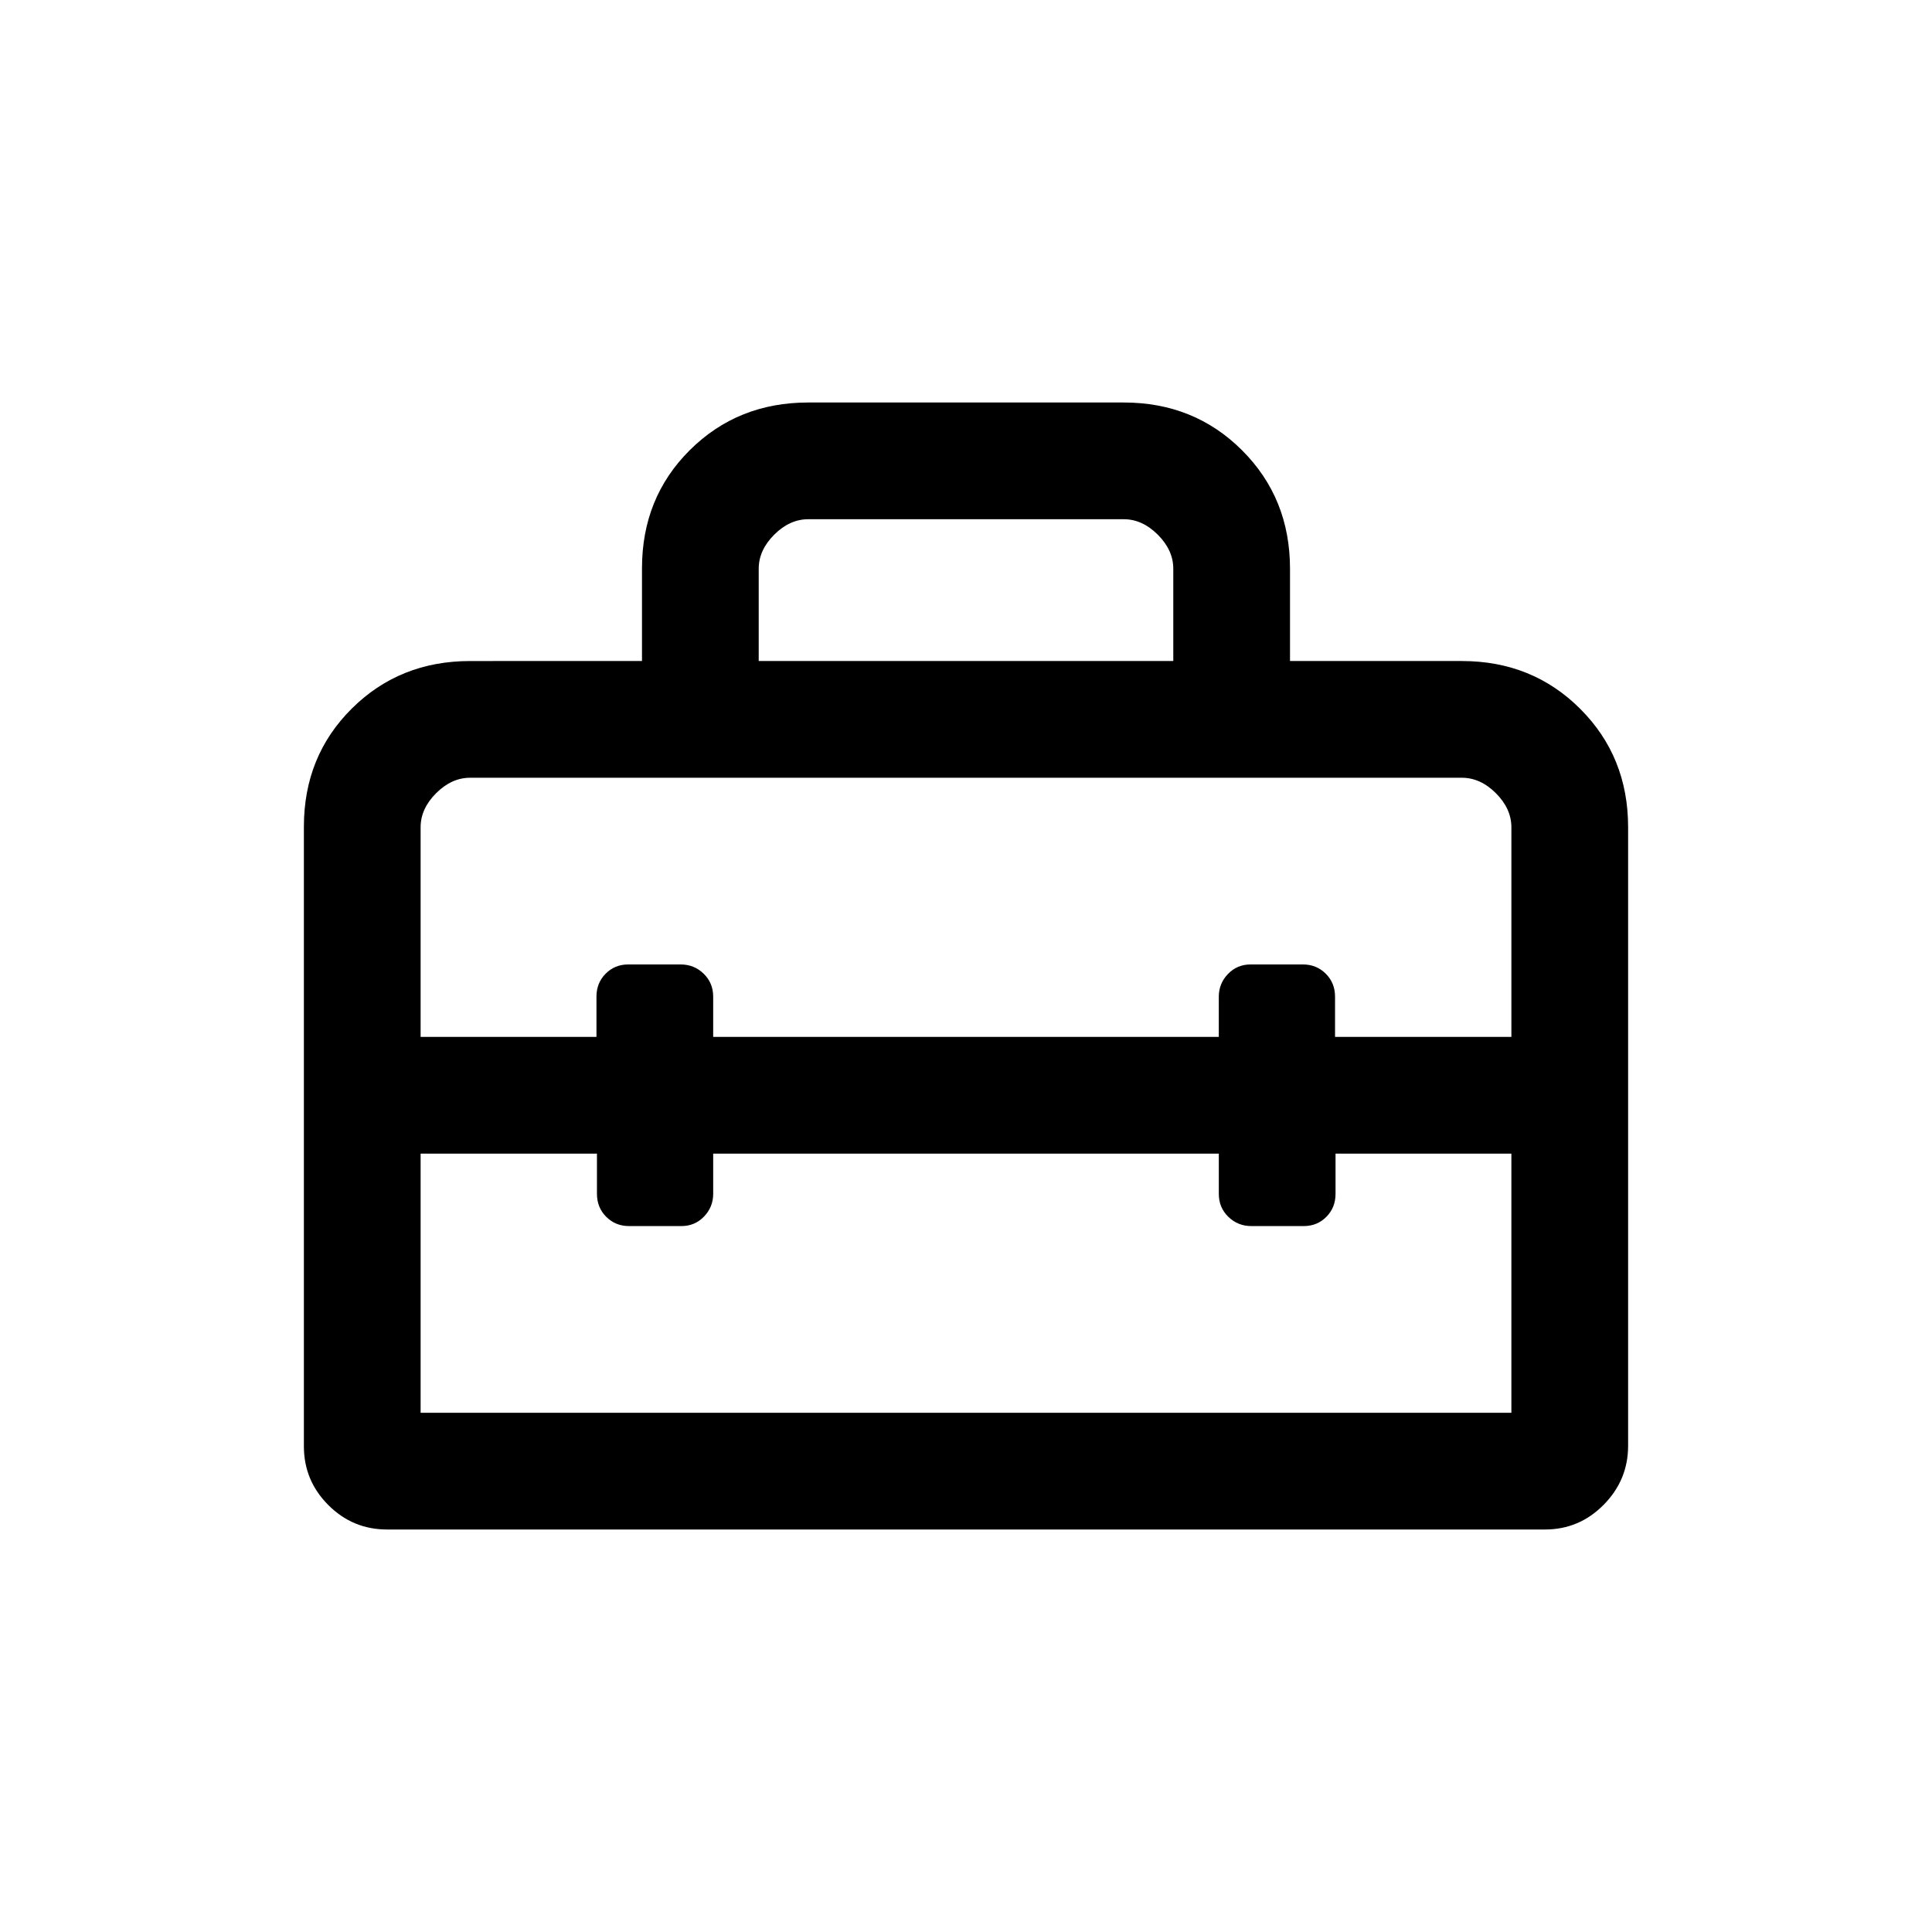 <svg xmlns="http://www.w3.org/2000/svg" height="20" viewBox="0 -960 960 960" width="20"><path d="M480-415.77ZM151-241.34V-549.2q0-35.06 23.79-58.7 23.78-23.64 58.83-23.64H319v-46.06q0-35.13 23.79-58.76Q366.57-760 401.62-760h156.76q35.05 0 58.83 23.79Q641-712.43 641-677.38v45.84h85.38q35.05 0 58.83 23.77Q809-583.99 809-548.98v307.38q0 17.02-12.14 29.31T767.69-200H192.31q-17.03 0-29.17-12.15Q151-224.29 151-241.34Zm203.38-145.43v20q0 6.5-4.54 11.25-4.55 4.75-11.27 4.75h-26q-6.72 0-11.34-4.6-4.61-4.6-4.61-11.4v-20H209V-258h542v-128.77h-87.38v20q0 6.8-4.55 11.4-4.55 4.6-11.27 4.6h-26q-6.72 0-11.45-4.6-4.73-4.6-4.73-11.4v-20H354.38ZM209-548.92v104.15h87.38v-20q0-6.8 4.55-11.4 4.55-4.6 11.27-4.6h26q6.72 0 11.45 4.6 4.73 4.6 4.73 11.4v20h251.24v-20q0-6.5 4.54-11.25 4.55-4.75 11.27-4.75h26q6.72 0 11.34 4.6 4.61 4.6 4.61 11.4v20H751v-104.15q0-9.23-7.69-16.93-7.69-7.69-16.93-7.69H233.62q-9.24 0-16.93 7.69-7.69 7.7-7.69 16.93Zm168-82.62h206v-45.84q0-9.24-7.69-16.93-7.69-7.69-16.93-7.69H401.62q-9.24 0-16.93 7.69-7.69 7.69-7.69 16.93v45.84Z"/></svg>